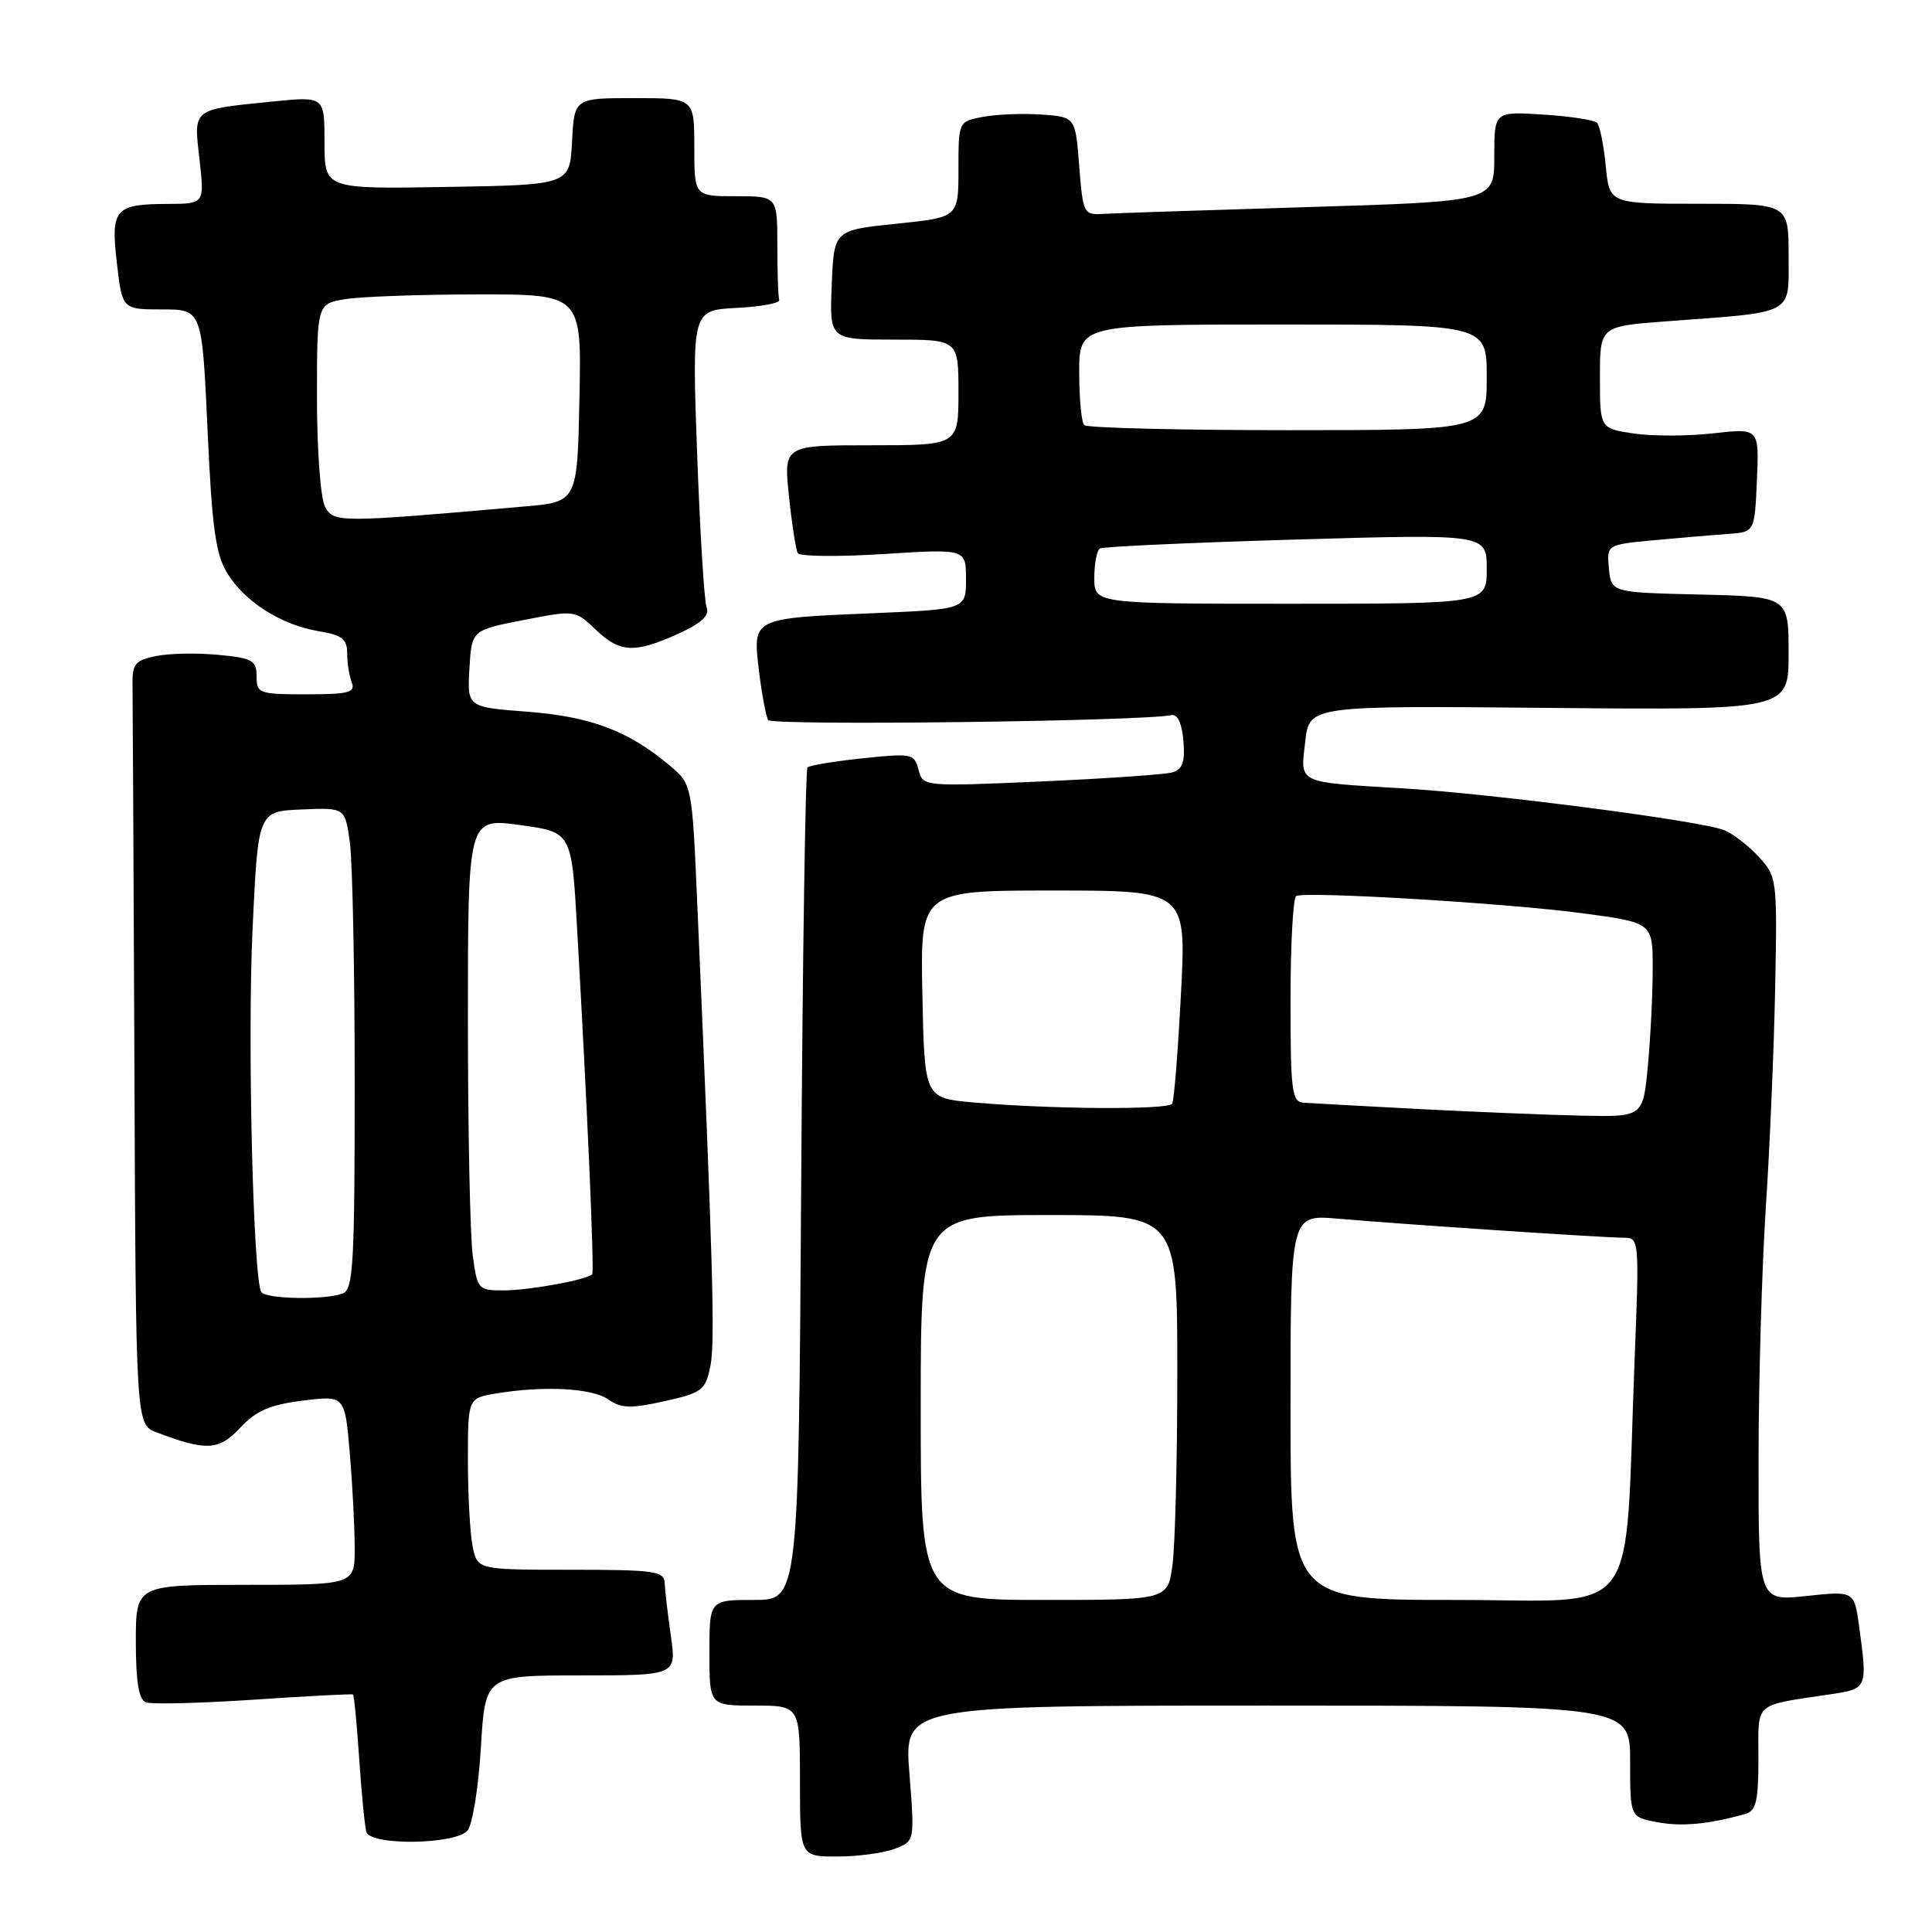 <?xml version="1.0" encoding="UTF-8" standalone="no"?>
<!DOCTYPE svg PUBLIC "-//W3C//DTD SVG 1.1//EN" "http://www.w3.org/Graphics/SVG/1.1/DTD/svg11.dtd" >
<svg xmlns="http://www.w3.org/2000/svg" xmlns:xlink="http://www.w3.org/1999/xlink" version="1.1" viewBox="0 0 256 256">
 <g >
 <path fill="currentColor"
d=" M 118.54 244.98 C 121.21 243.97 121.21 243.97 120.50 234.98 C 119.79 226.00 119.79 226.00 167.89 226.00 C 216.00 226.00 216.00 226.00 216.00 233.39 C 216.00 240.78 216.00 240.78 219.58 241.45 C 222.83 242.06 226.39 241.73 231.25 240.36 C 232.70 239.95 233.00 238.68 233.00 233.01 C 233.00 225.35 232.19 226.06 242.75 224.47 C 247.42 223.76 247.46 223.66 246.35 215.54 C 245.70 210.80 245.70 210.80 239.35 211.48 C 233.00 212.16 233.00 212.16 233.02 193.33 C 233.02 182.97 233.46 167.97 233.98 160.00 C 234.51 152.03 235.06 138.90 235.22 130.84 C 235.50 116.41 235.46 116.14 233.00 113.49 C 231.62 112.00 229.56 110.42 228.41 109.98 C 225.21 108.74 197.80 105.18 186.00 104.47 C 171.68 103.61 172.30 103.90 172.95 98.25 C 173.50 93.50 173.50 93.50 205.25 93.80 C 237.00 94.09 237.00 94.09 237.00 86.58 C 237.00 79.06 237.00 79.06 225.25 78.78 C 213.50 78.50 213.50 78.50 213.19 75.34 C 212.89 72.17 212.89 72.17 219.19 71.58 C 222.66 71.26 227.07 70.88 229.00 70.75 C 232.50 70.50 232.50 70.50 232.80 63.62 C 233.10 56.73 233.10 56.73 227.00 57.42 C 223.65 57.80 218.91 57.81 216.46 57.44 C 212.00 56.77 212.00 56.77 212.00 50.00 C 212.00 43.24 212.00 43.24 220.75 42.58 C 238.01 41.30 237.00 41.84 237.00 33.91 C 237.00 27.00 237.00 27.00 225.13 27.00 C 213.25 27.00 213.25 27.00 212.77 21.98 C 212.51 19.22 211.98 16.65 211.61 16.27 C 211.23 15.90 208.02 15.40 204.46 15.18 C 198.00 14.77 198.00 14.77 198.00 20.73 C 198.00 26.69 198.00 26.69 173.25 27.44 C 159.64 27.85 147.38 28.26 146.00 28.35 C 143.62 28.49 143.48 28.19 143.00 22.00 C 142.50 15.50 142.50 15.50 138.02 15.18 C 135.56 15.01 132.07 15.14 130.27 15.48 C 127.00 16.09 127.00 16.09 127.00 22.45 C 127.00 28.80 127.00 28.80 118.75 29.65 C 110.50 30.50 110.50 30.50 110.21 37.75 C 109.91 45.00 109.91 45.00 118.46 45.00 C 127.00 45.00 127.00 45.00 127.00 52.00 C 127.00 59.00 127.00 59.00 115.42 59.00 C 103.84 59.00 103.84 59.00 104.54 65.75 C 104.93 69.46 105.46 72.86 105.71 73.30 C 105.97 73.74 111.09 73.79 117.09 73.41 C 128.00 72.72 128.00 72.72 128.00 76.72 C 128.00 80.73 128.00 80.73 115.75 81.25 C 99.58 81.93 99.72 81.86 100.57 88.88 C 100.94 91.97 101.49 94.91 101.78 95.41 C 102.23 96.18 151.17 95.58 155.22 94.76 C 156.03 94.59 156.61 95.83 156.81 98.17 C 157.04 101.00 156.70 101.95 155.31 102.35 C 154.31 102.63 146.48 103.17 137.90 103.55 C 122.32 104.23 122.29 104.22 121.71 101.99 C 121.15 99.86 120.81 99.79 114.31 100.48 C 110.57 100.87 107.28 101.42 107.00 101.68 C 106.72 101.95 106.35 126.88 106.16 157.08 C 105.81 212.00 105.81 212.00 99.91 212.00 C 94.00 212.00 94.00 212.00 94.00 219.00 C 94.00 226.00 94.00 226.00 100.00 226.00 C 106.00 226.00 106.00 226.00 106.00 236.00 C 106.00 246.00 106.00 246.00 110.93 246.00 C 113.65 246.00 117.07 245.54 118.54 244.98 Z  M 61.95 242.55 C 62.61 241.76 63.41 236.81 63.72 231.55 C 64.29 222.00 64.29 222.00 76.97 222.00 C 89.64 222.00 89.64 222.00 88.89 216.75 C 88.48 213.86 88.11 210.71 88.07 209.75 C 88.01 208.18 86.72 208.00 75.62 208.00 C 63.25 208.00 63.25 208.00 62.62 204.88 C 62.28 203.16 62.00 198.04 62.00 193.51 C 62.00 185.26 62.00 185.26 65.75 184.64 C 72.10 183.59 78.46 183.93 80.60 185.43 C 82.30 186.62 83.56 186.66 88.03 185.67 C 93.05 184.55 93.47 184.23 94.13 181.01 C 94.77 177.87 94.48 167.48 92.39 119.71 C 91.70 103.93 91.70 103.93 88.72 101.42 C 83.29 96.85 78.29 94.96 69.93 94.31 C 61.91 93.70 61.91 93.70 62.20 88.60 C 62.50 83.50 62.50 83.50 69.36 82.16 C 76.18 80.83 76.22 80.84 78.91 83.41 C 82.13 86.50 84.08 86.60 89.86 83.98 C 92.94 82.58 94.05 81.56 93.63 80.49 C 93.31 79.65 92.75 70.45 92.37 60.04 C 91.69 41.11 91.69 41.11 97.60 40.80 C 100.84 40.64 103.39 40.16 103.25 39.75 C 103.11 39.34 103.00 36.08 103.00 32.50 C 103.00 26.00 103.00 26.00 97.50 26.00 C 92.00 26.00 92.00 26.00 92.00 19.50 C 92.00 13.00 92.00 13.00 84.05 13.00 C 76.10 13.00 76.10 13.00 75.80 18.75 C 75.50 24.50 75.50 24.50 59.25 24.77 C 43.00 25.05 43.00 25.05 43.00 18.91 C 43.00 12.77 43.00 12.77 36.25 13.44 C 25.35 14.54 25.66 14.29 26.43 21.10 C 27.10 27.00 27.10 27.00 22.30 27.02 C 15.20 27.04 14.65 27.67 15.49 34.88 C 16.20 41.00 16.20 41.00 21.48 41.00 C 26.77 41.00 26.77 41.00 27.50 56.92 C 28.08 69.86 28.57 73.41 30.10 75.93 C 32.42 79.74 37.28 82.82 42.25 83.64 C 45.31 84.14 46.00 84.68 46.00 86.55 C 46.00 87.81 46.27 89.55 46.61 90.42 C 47.12 91.76 46.22 92.00 40.61 92.00 C 34.32 92.00 34.00 91.88 34.00 89.63 C 34.00 87.51 33.46 87.20 28.93 86.77 C 26.14 86.50 22.43 86.57 20.68 86.93 C 17.89 87.50 17.51 87.97 17.56 90.79 C 17.59 92.56 17.70 115.32 17.81 141.38 C 18.00 188.76 18.00 188.76 20.75 189.80 C 27.37 192.30 29.00 192.21 31.83 189.18 C 33.93 186.93 35.77 186.13 40.12 185.59 C 45.70 184.89 45.70 184.89 46.35 192.60 C 46.71 196.83 47.00 202.48 47.00 205.15 C 47.00 210.00 47.00 210.00 32.50 210.00 C 18.00 210.00 18.00 210.00 18.00 217.53 C 18.00 222.87 18.39 225.21 19.33 225.57 C 20.06 225.85 26.47 225.69 33.58 225.22 C 40.68 224.74 46.62 224.43 46.77 224.53 C 46.92 224.63 47.29 228.49 47.60 233.10 C 47.91 237.72 48.34 242.06 48.55 242.75 C 49.12 244.59 60.40 244.42 61.95 242.55 Z  M 122.00 186.50 C 122.00 161.00 122.00 161.00 139.00 161.00 C 156.00 161.00 156.00 161.00 156.00 181.86 C 156.00 193.33 155.71 204.81 155.36 207.36 C 154.73 212.00 154.73 212.00 138.36 212.00 C 122.00 212.00 122.00 212.00 122.00 186.50 Z  M 171.00 186.47 C 171.00 160.94 171.00 160.94 177.25 161.48 C 186.09 162.24 212.45 164.00 215.05 164.00 C 217.22 164.00 217.23 164.03 216.59 180.25 C 215.22 215.43 217.78 212.00 192.90 212.00 C 171.00 212.00 171.00 212.00 171.00 186.47 Z  M 188.00 146.95 C 180.57 146.56 173.71 146.18 172.75 146.12 C 171.18 146.01 171.00 144.65 171.00 132.56 C 171.00 125.17 171.34 118.94 171.75 118.73 C 173.00 118.07 199.89 119.69 209.75 121.02 C 219.00 122.26 219.00 122.26 218.99 128.38 C 218.99 131.75 218.70 137.54 218.35 141.25 C 217.71 148.00 217.71 148.00 209.61 147.83 C 205.15 147.73 195.43 147.34 188.00 146.95 Z  M 129.00 146.08 C 122.50 145.50 122.50 145.50 122.22 131.75 C 121.94 118.00 121.94 118.00 139.57 118.00 C 157.20 118.00 157.20 118.00 156.48 131.75 C 156.09 139.31 155.57 145.84 155.32 146.25 C 154.83 147.08 139.13 146.98 129.00 146.08 Z  M 145.00 76.56 C 145.00 74.67 145.34 72.92 145.75 72.67 C 146.16 72.43 157.86 71.90 171.75 71.49 C 197.00 70.76 197.00 70.76 197.00 75.38 C 197.00 80.00 197.00 80.00 171.00 80.00 C 145.00 80.00 145.00 80.00 145.00 76.56 Z  M 143.67 56.33 C 143.30 55.97 143.00 52.82 143.00 49.33 C 143.00 43.00 143.00 43.00 170.00 43.00 C 197.00 43.00 197.00 43.00 197.00 50.00 C 197.00 57.00 197.00 57.00 170.67 57.00 C 156.18 57.00 144.03 56.70 143.67 56.33 Z  M 34.62 171.20 C 33.54 169.44 32.77 137.58 33.47 123.00 C 34.20 107.50 34.20 107.50 39.97 107.26 C 45.73 107.01 45.73 107.01 46.36 111.65 C 46.71 114.19 47.00 128.54 47.00 143.53 C 47.00 167.46 46.81 170.86 45.42 171.39 C 43.11 172.28 35.20 172.14 34.62 171.20 Z  M 62.64 166.36 C 62.29 163.81 62.00 149.72 62.00 135.05 C 62.00 108.39 62.00 108.39 68.87 109.32 C 75.74 110.25 75.74 110.25 76.46 122.87 C 77.83 146.80 78.77 168.50 78.47 168.84 C 77.80 169.57 70.30 170.95 66.89 170.98 C 63.34 171.00 63.26 170.91 62.64 166.36 Z  M 43.07 67.14 C 42.47 66.02 42.00 59.63 42.00 52.70 C 42.00 40.26 42.00 40.26 45.75 39.64 C 47.81 39.30 55.70 39.02 63.28 39.01 C 77.06 39.00 77.06 39.00 76.78 52.75 C 76.50 66.50 76.50 66.50 69.50 67.11 C 44.85 69.27 44.22 69.28 43.07 67.14 Z "/>
</g>
</svg>